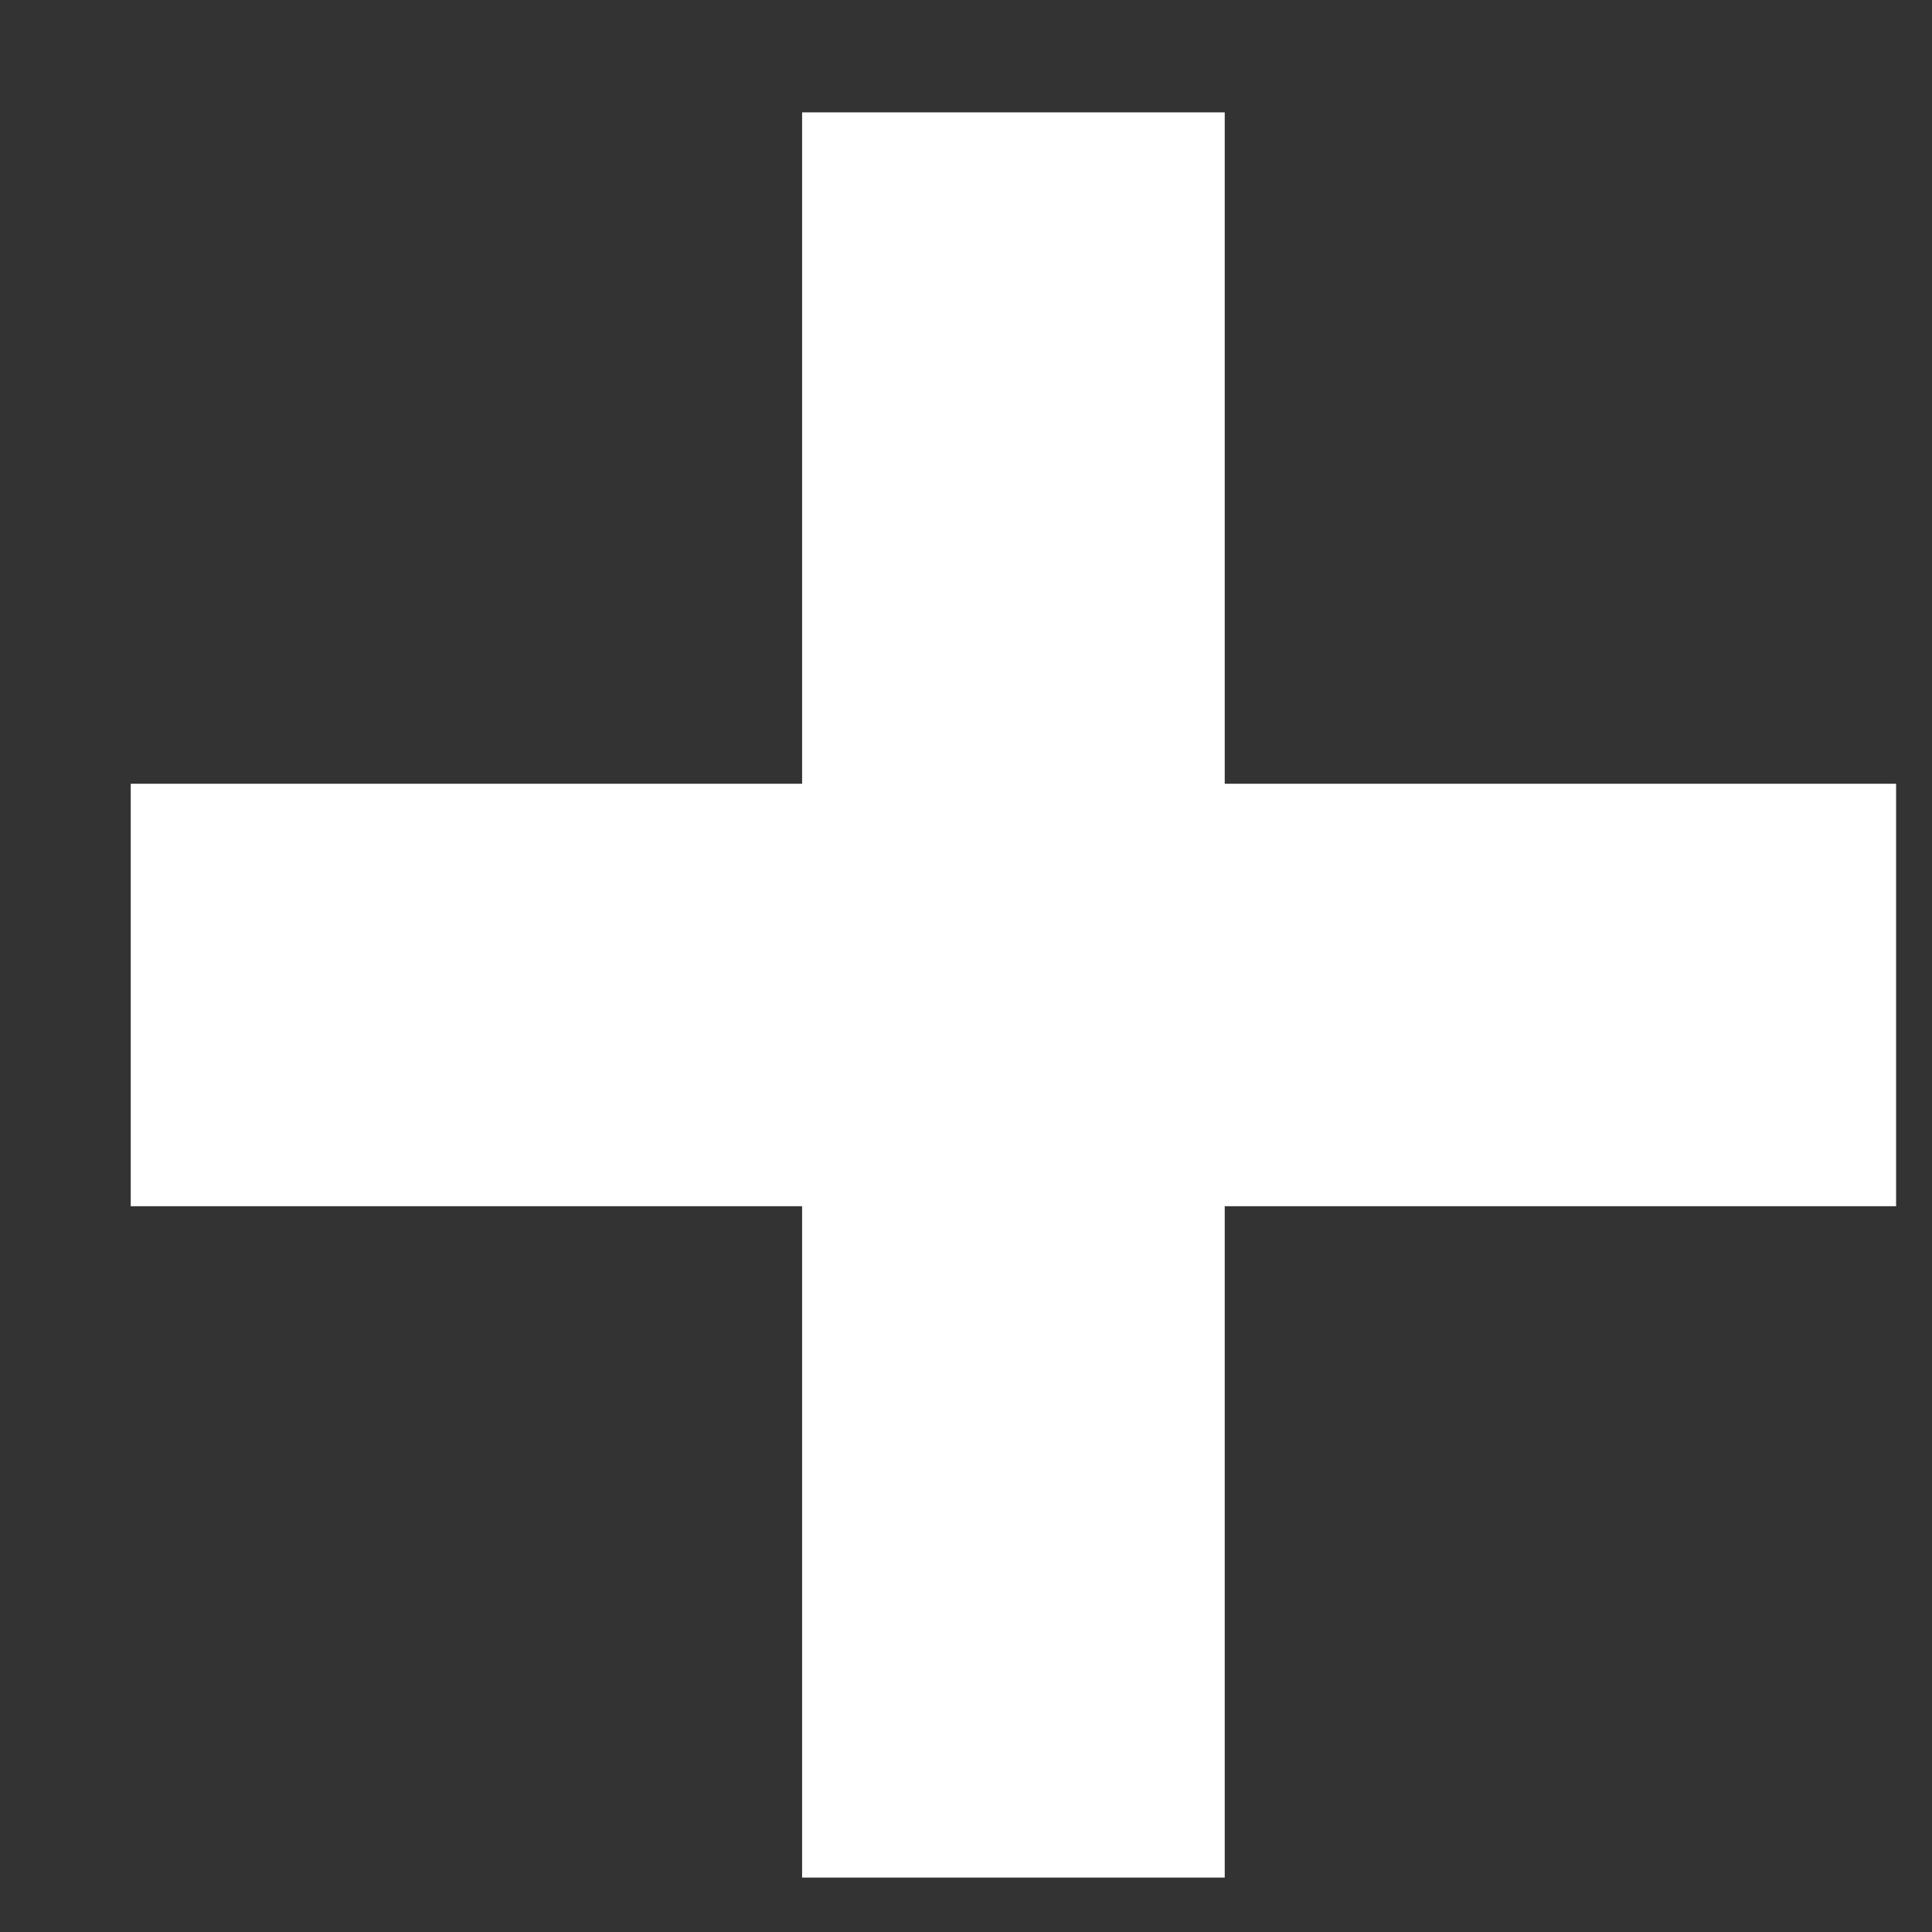 <svg width="12" height="12" viewBox="0 0 12 12" fill="none" xmlns="http://www.w3.org/2000/svg">
<rect x="0" y="0" width="12" height="12" fill="#333333" stroke="none"/>
<path d="M7.607 0.698H4.982V4.868H0.812L0.812 7.492L4.982 7.492V11.662H7.607V7.492L11.777 7.492V4.868H7.607V0.698Z" fill="white"/>
</svg>
